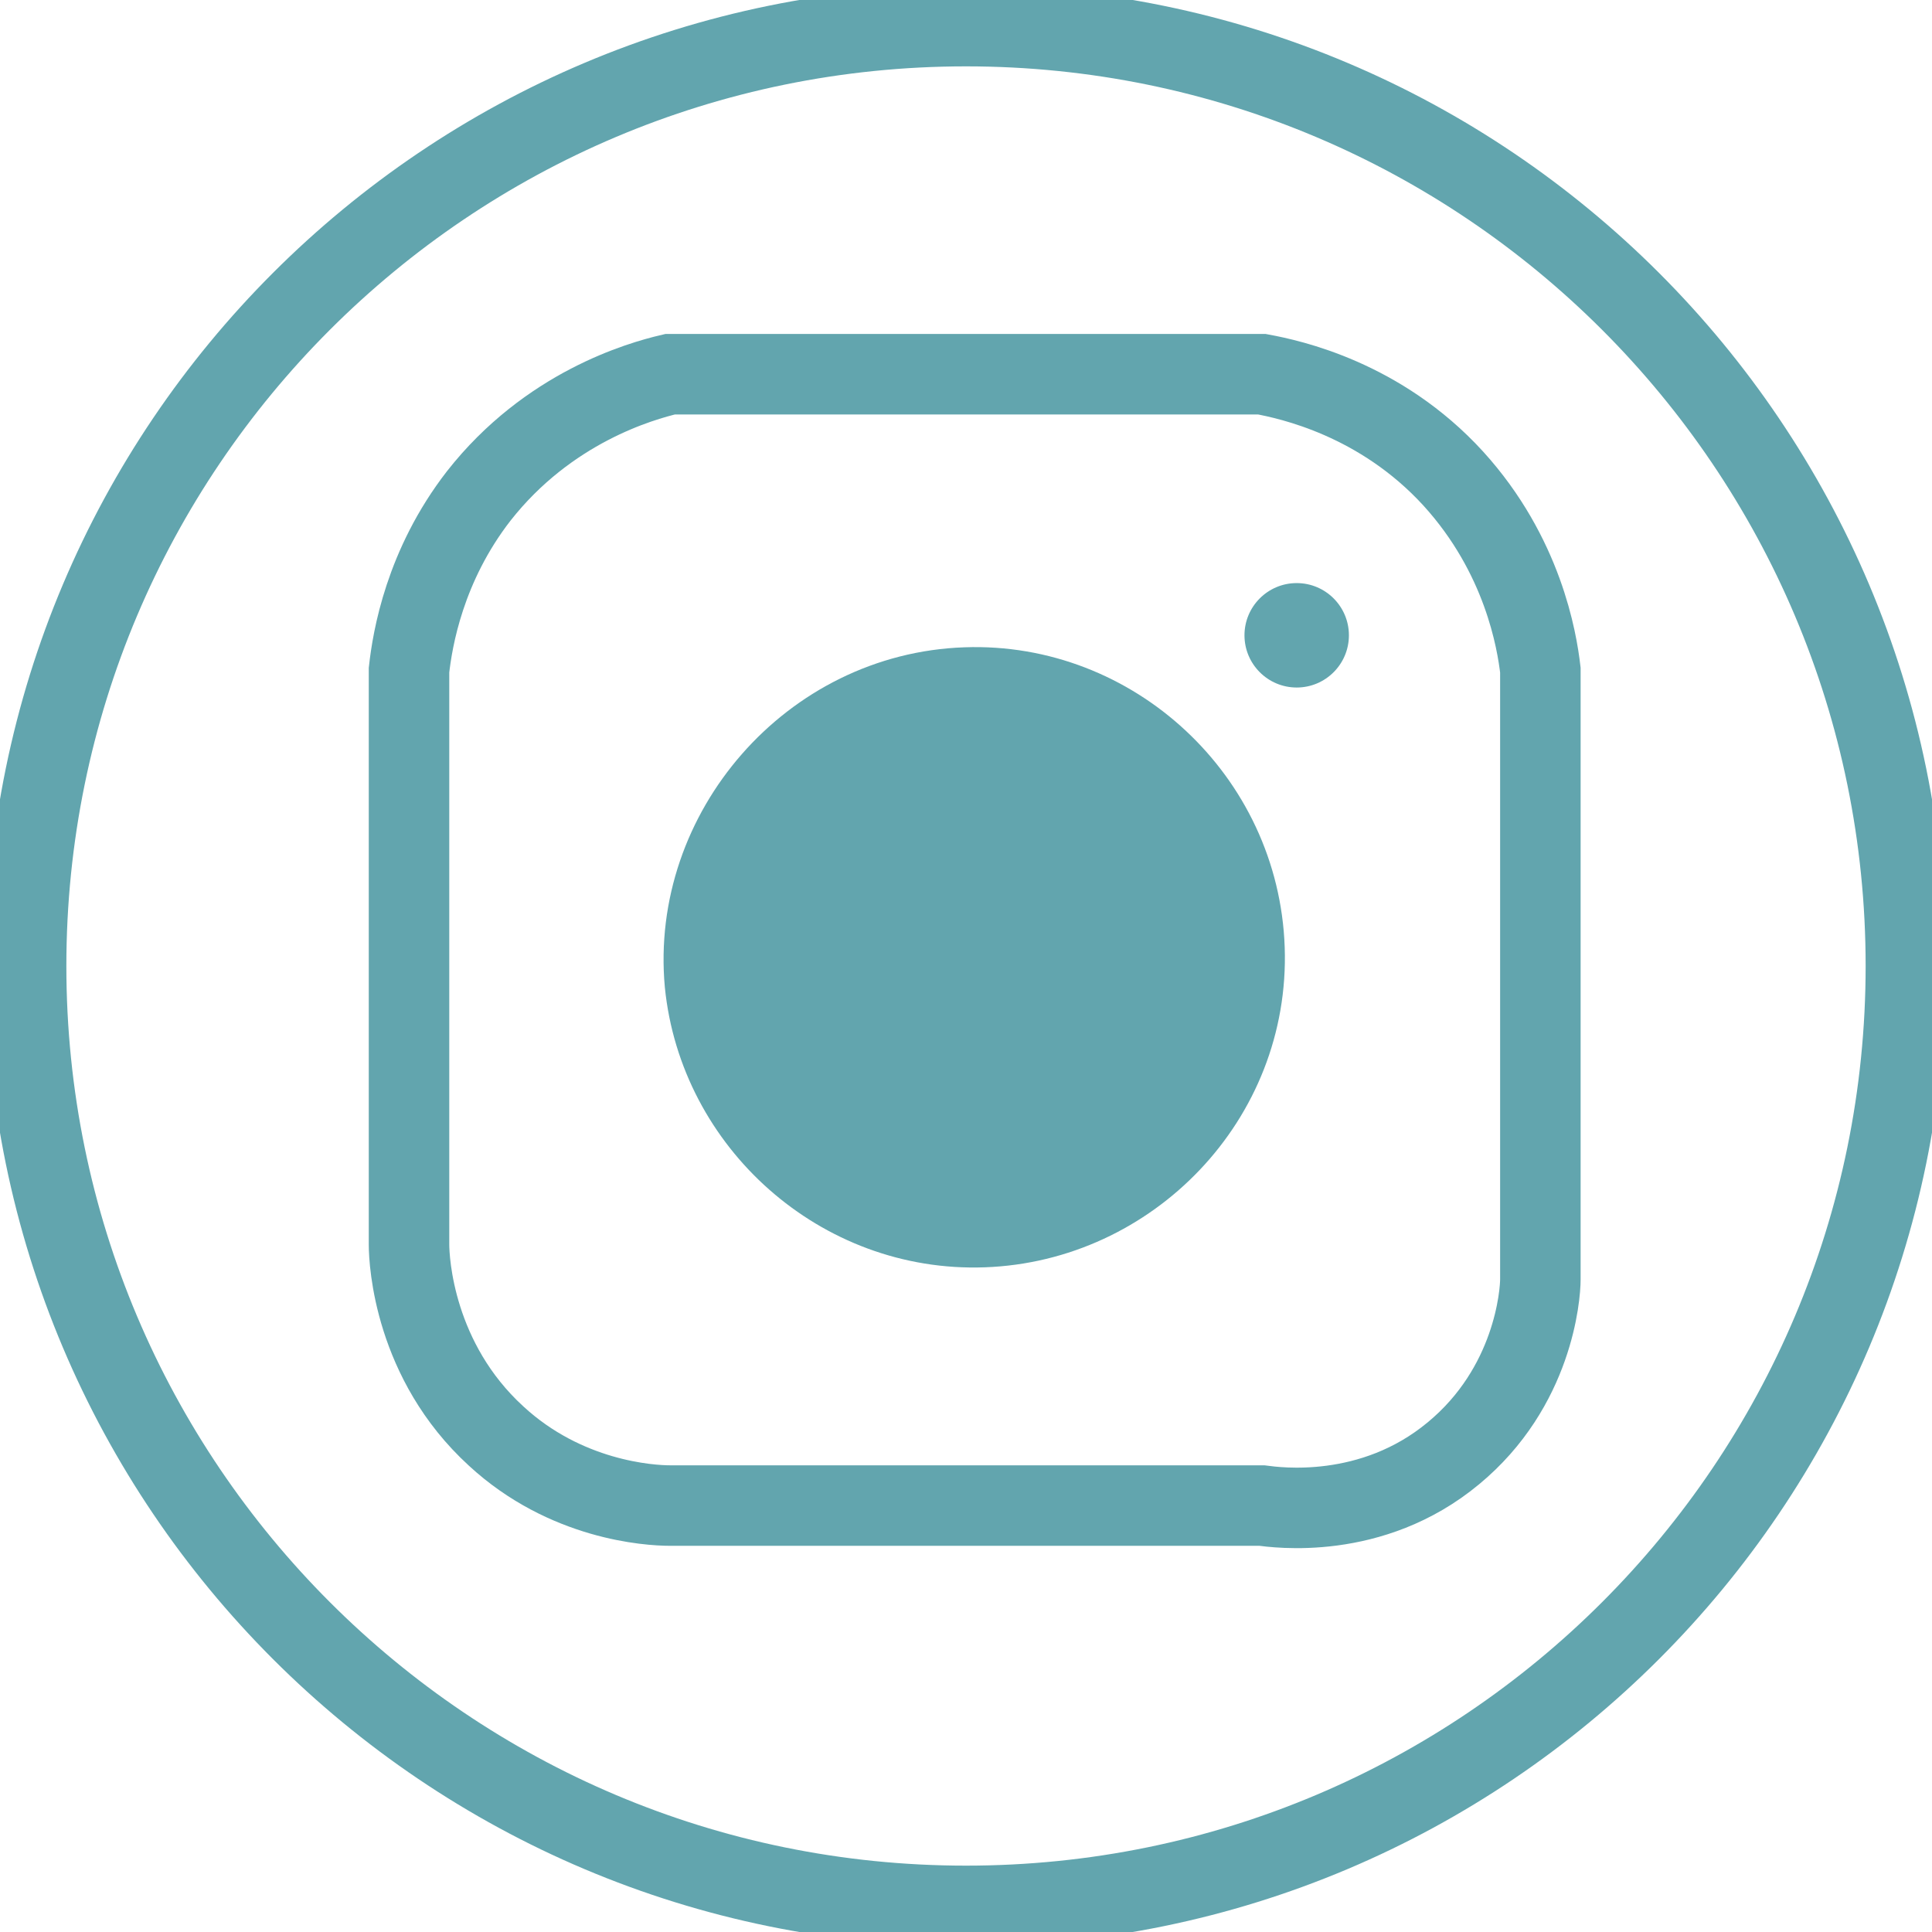 <svg width="72" height="72" viewBox="0 0 72 72" fill="none" xmlns="http://www.w3.org/2000/svg">
<g clip-path="url(#clip0_1_160)">
<path d="M36 71.027C55.345 71.027 71.027 55.345 71.027 36C71.027 16.655 55.345 0.973 36 0.973C16.655 0.973 0.973 16.655 0.973 36C0.973 55.345 16.655 71.027 36 71.027Z" stroke="#62A5AE" stroke-width="3" stroke-miterlimit="10"/>
<path d="M15.243 24.973C15.373 23.805 15.827 21.081 17.838 18.486C20.432 15.178 23.87 14.205 24.973 13.946C28.216 13.946 31.459 13.946 34.703 13.946C38.789 13.946 42.941 13.946 47.027 13.946C48.065 14.14 51.438 14.854 54.162 17.838C56.757 20.692 57.276 23.87 57.405 24.973C57.405 32.562 57.405 40.087 57.405 47.676C57.405 48.26 57.146 51.697 54.162 54.162C51.114 56.692 47.546 56.173 47.027 56.108C39.697 56.108 32.303 56.108 24.973 56.108C24.195 56.108 21.081 55.913 18.486 53.514C15.438 50.724 15.243 47.027 15.243 46.378C15.243 39.243 15.243 32.108 15.243 24.973Z" stroke="#62A5AE" stroke-width="3" stroke-miterlimit="10"/>
<path d="M36 25.622C30.227 25.816 25.751 31.005 26.27 36.649C26.789 41.838 31.33 45.924 36.649 45.73C42.097 45.535 46.573 40.93 46.378 35.351C46.184 29.773 41.449 25.427 36 25.622Z" fill="#62A5AE" stroke="#62A5AE" stroke-width="3" stroke-miterlimit="10"/>
<path d="M48.324 25.622C49.399 25.622 50.27 24.75 50.27 23.676C50.27 22.601 49.399 21.73 48.324 21.73C47.25 21.73 46.378 22.601 46.378 23.676C46.378 24.75 47.25 25.622 48.324 25.622Z" fill="#62A5AE"/>
</g>
<defs>
<clipPath id="clip0_1_160">
<rect width="72" height="72" fill="white"/>
</clipPath>
</defs>
</svg>
